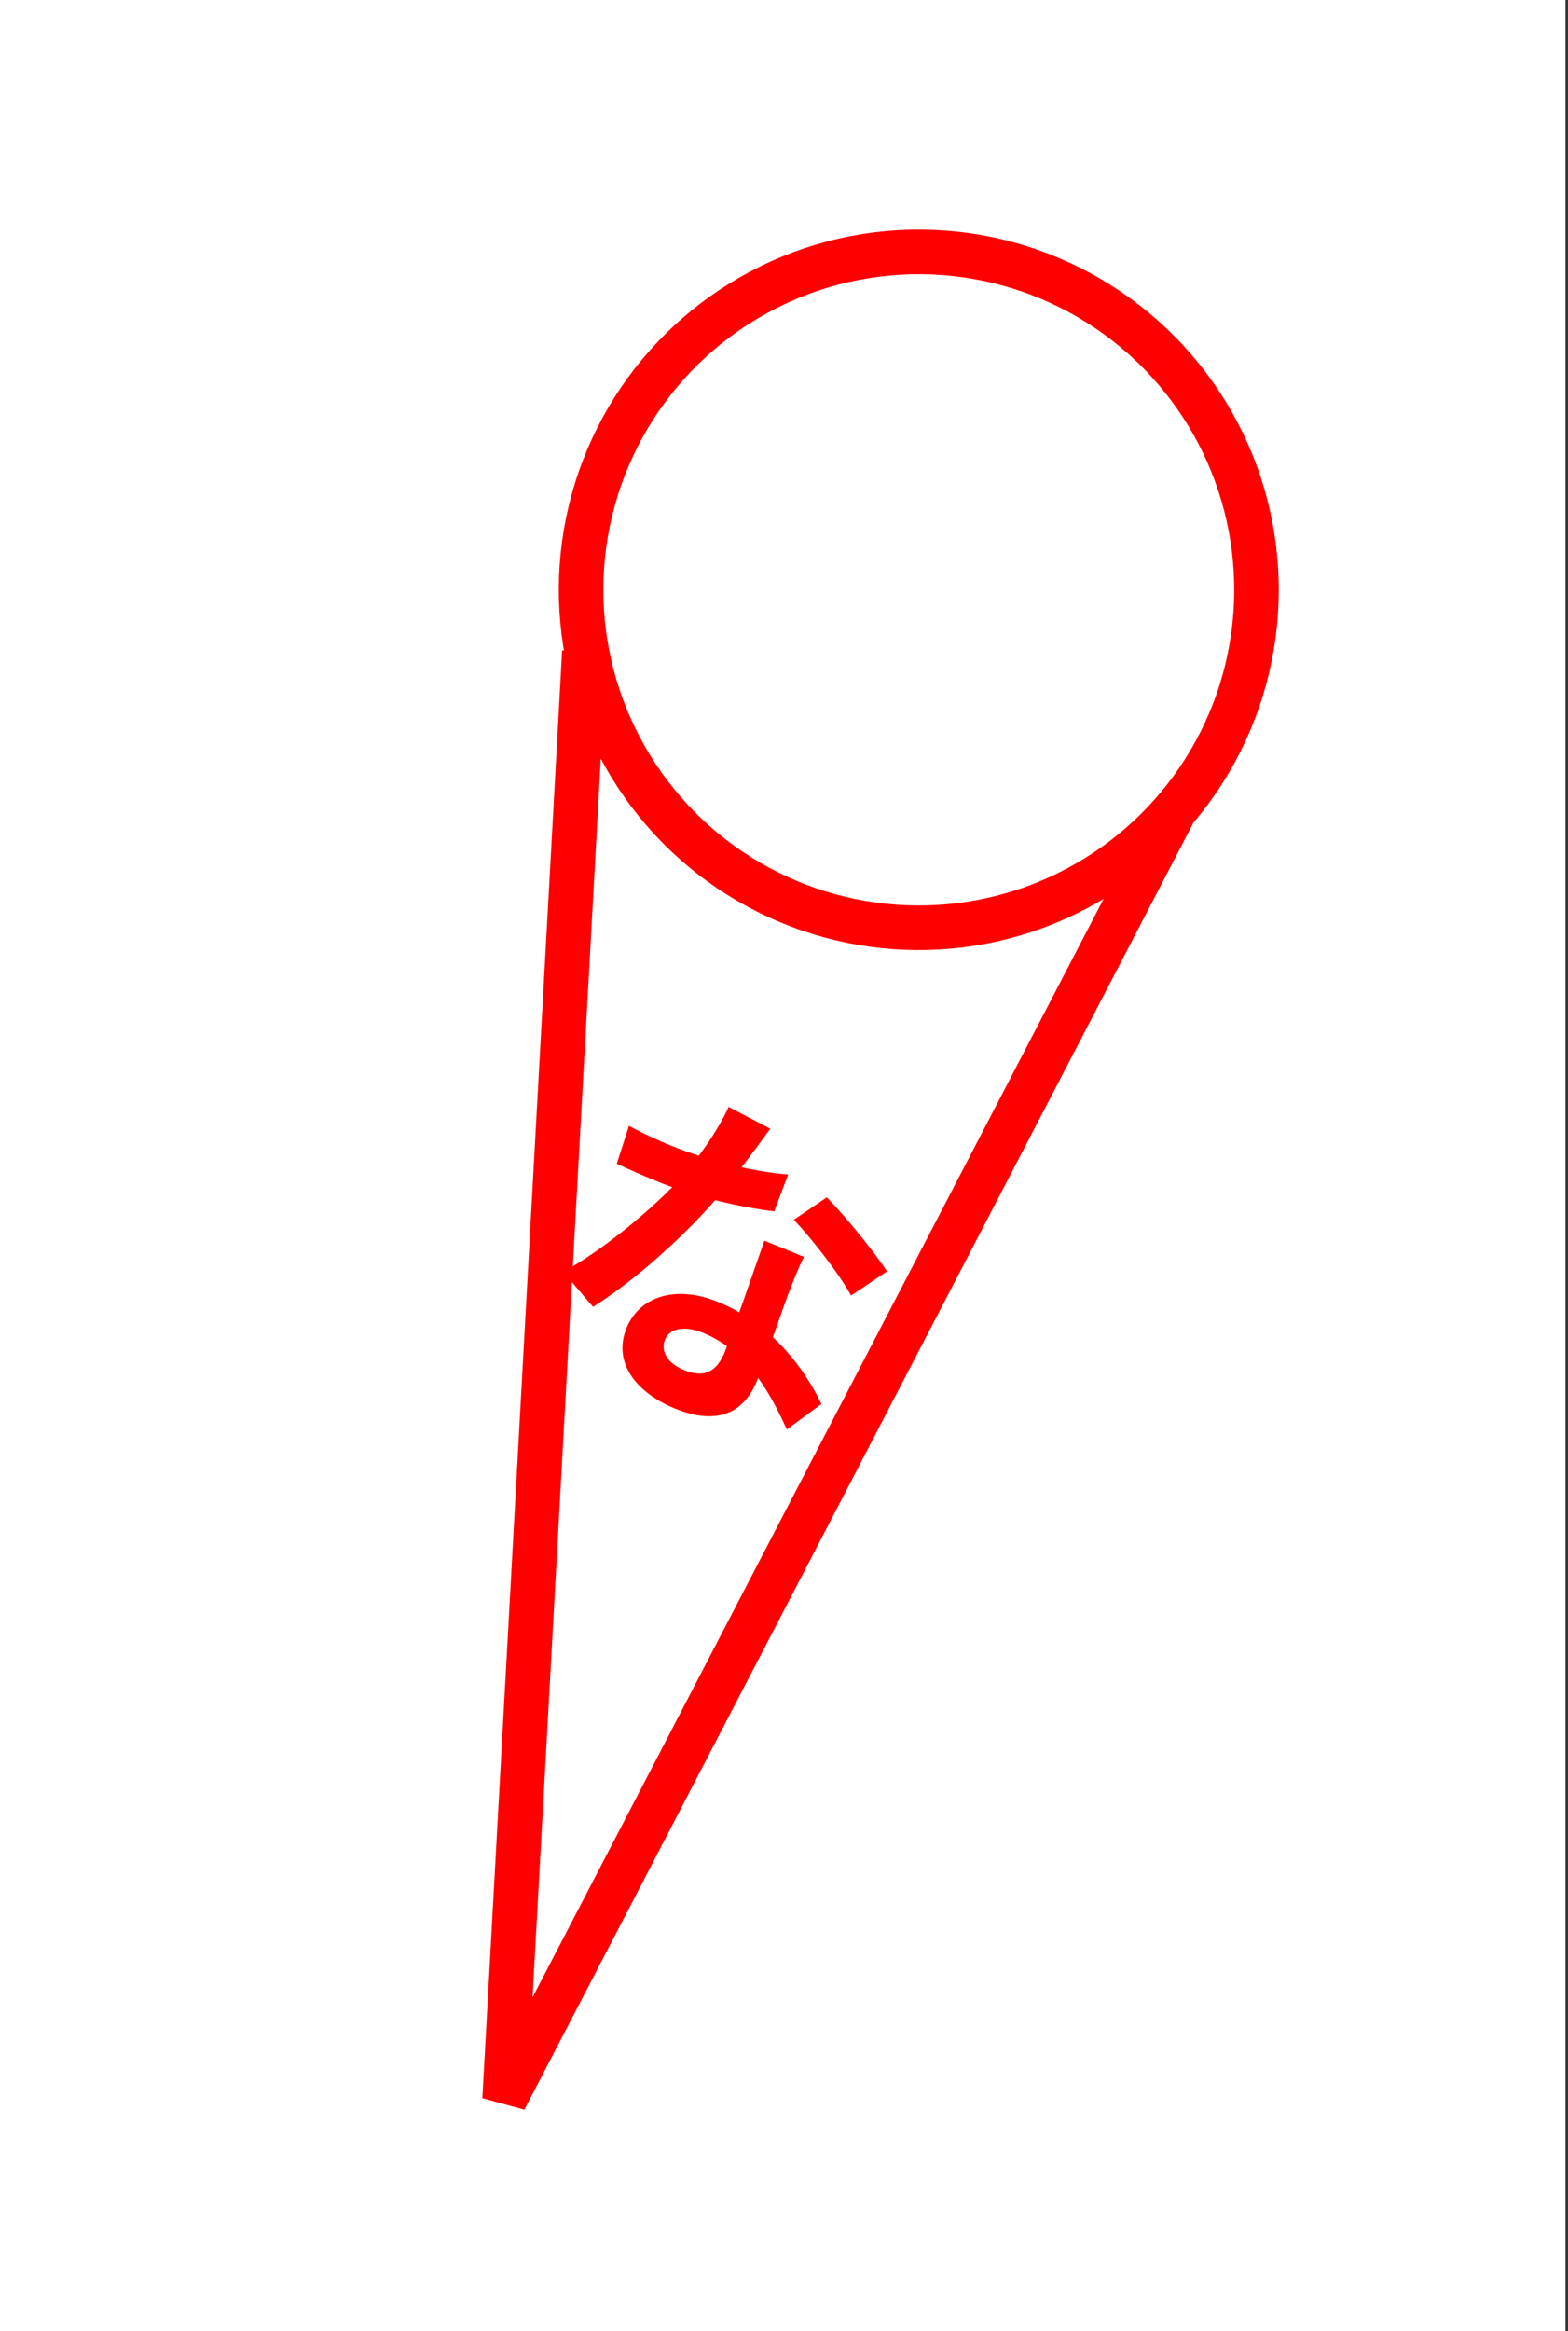 <svg width="352" height="523" viewBox="0 0 352 523" fill="none" xmlns="http://www.w3.org/2000/svg">
<rect x="0" y="0" width="352" height="523" fill="#333333" stroke="none"/>
<rect width="351.438" height="523" fill="white"/>
<circle cx="206.255" cy="132.323" r="75.811" transform="rotate(15.352 206.255 132.323)" stroke="#FF0000" stroke-width="10"/>
<path d="M131.182 146.172L113.275 470.98L263.367 182.464" stroke="#FF0000" stroke-width="10"/>
<path d="M141.196 252.575L138.459 261.074C141.43 262.454 144.359 263.735 147.176 264.887C156.162 268.645 167.052 270.963 173.8 271.75L176.931 263.495C169.206 262.883 159.094 260.473 150.361 256.9C147.826 255.863 144.08 254.166 141.196 252.575ZM172.913 253.219L163.569 248.327C161.139 253.664 156.911 259.579 153.146 263.959C147.288 270.441 135.908 280.172 126.4 285.326L133.136 293.179C142.521 287.317 154.218 276.811 161.607 267.995C165.957 262.787 170.471 256.577 172.913 253.219ZM180.474 281.962L171.601 278.332C168.928 285.871 164.401 299.146 162.673 303.371C161.059 307.315 158.415 309.358 153.626 307.398C149.753 305.814 148.248 303.061 149.314 300.455C150.323 297.99 153.719 297.324 157.804 298.995C168.438 303.346 173.499 313.884 176.639 320.677L184.399 314.972C180.714 307.299 173.531 297.126 161.207 292.084C151.417 288.079 143.453 291.069 140.658 297.901C137.489 305.647 142.777 312.415 151.51 315.987C161.581 320.107 167.205 316.407 169.885 309.857C171.498 305.913 175.157 295.16 176.716 290.948C177.913 287.82 179.053 284.833 180.474 281.962ZM191.061 290.65L199.115 285.23C196.519 281.127 189.787 272.864 185.609 268.607L178.208 273.636C182.174 277.807 188.33 285.669 191.061 290.65Z" fill="#FF0000"/>
</svg>
